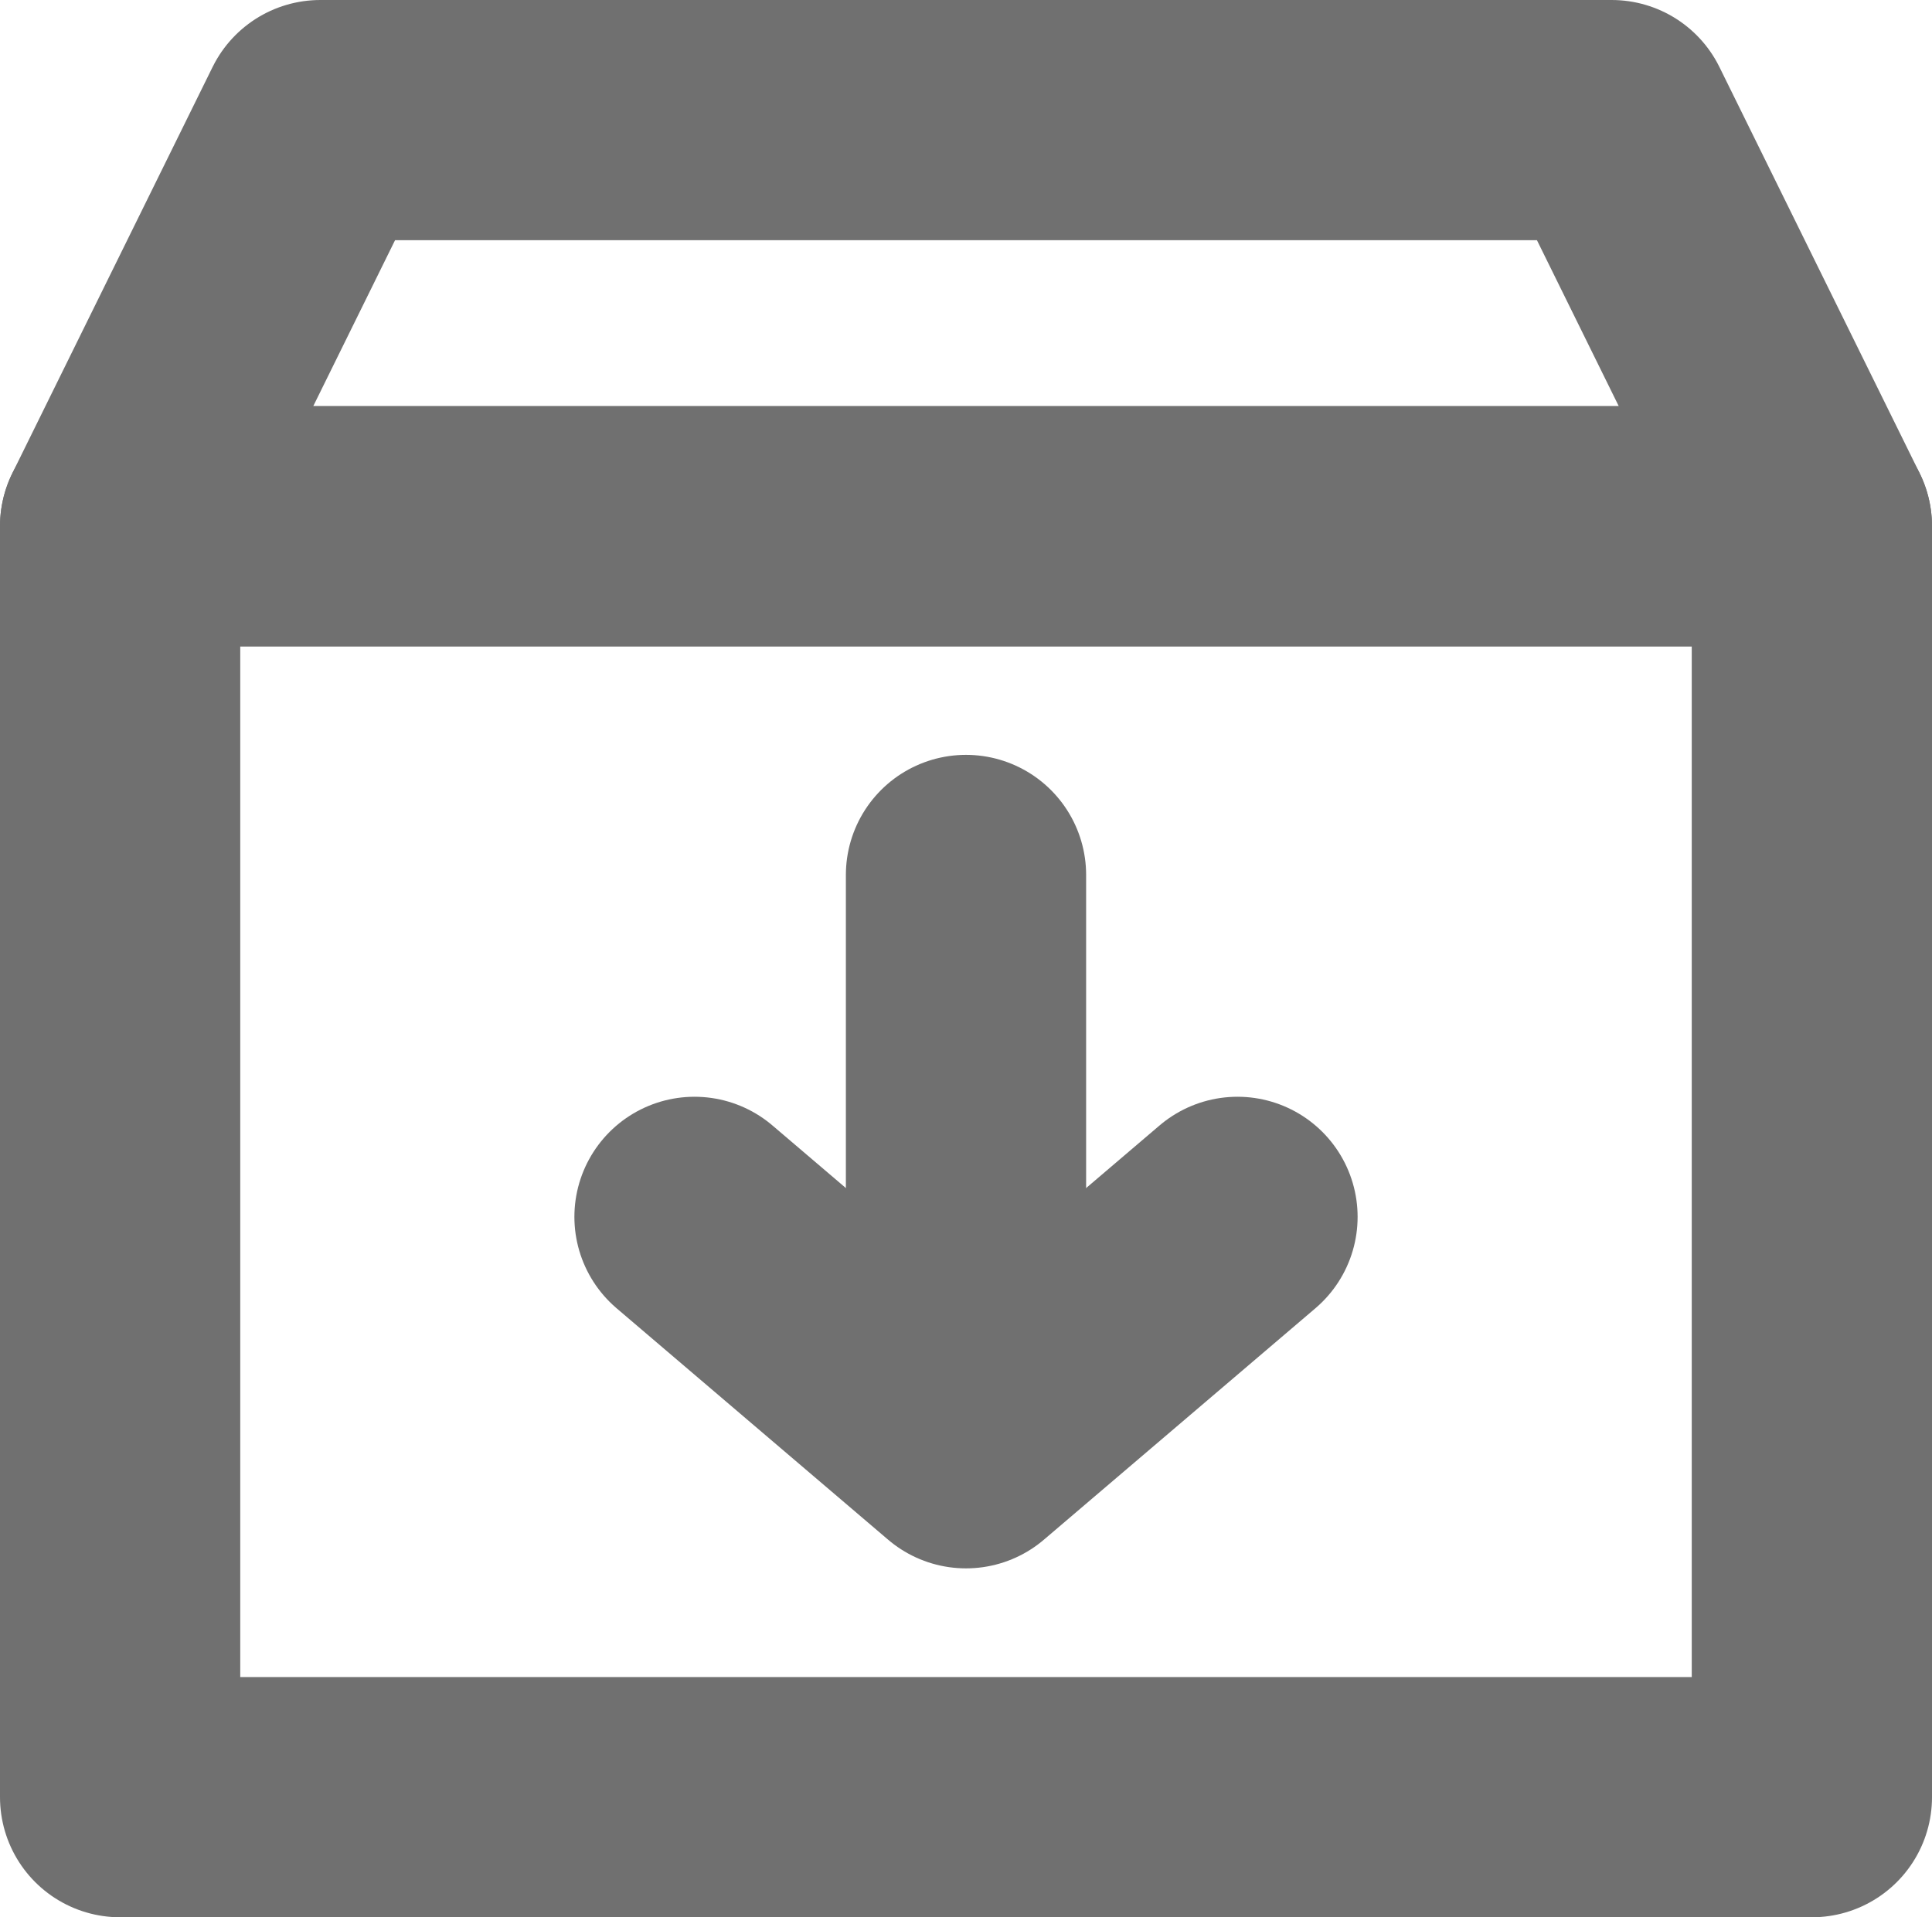 <svg xmlns="http://www.w3.org/2000/svg" viewBox="0 0 96.5 95.77"><defs><style>.cls-1{fill:none;stroke:#707070;stroke-linecap:round;stroke-linejoin:round;stroke-width:12px;}</style></defs><g id="Layer_2" data-name="Layer 2"><g id="Archive_-_True" data-name="Archive - True"><rect class="cls-1" x="6" y="26.29" width="84.5" height="63.49"/><polygon class="cls-1" points="90.5 26.29 6 26.29 16 6 80.5 6 90.5 26.29"/><polyline class="cls-1" points="34.69 60.79 48.25 72.35 61.81 60.79"/><line class="cls-1" x1="48.25" y1="68.92" x2="48.25" y2="43.71"/></g></g></svg>